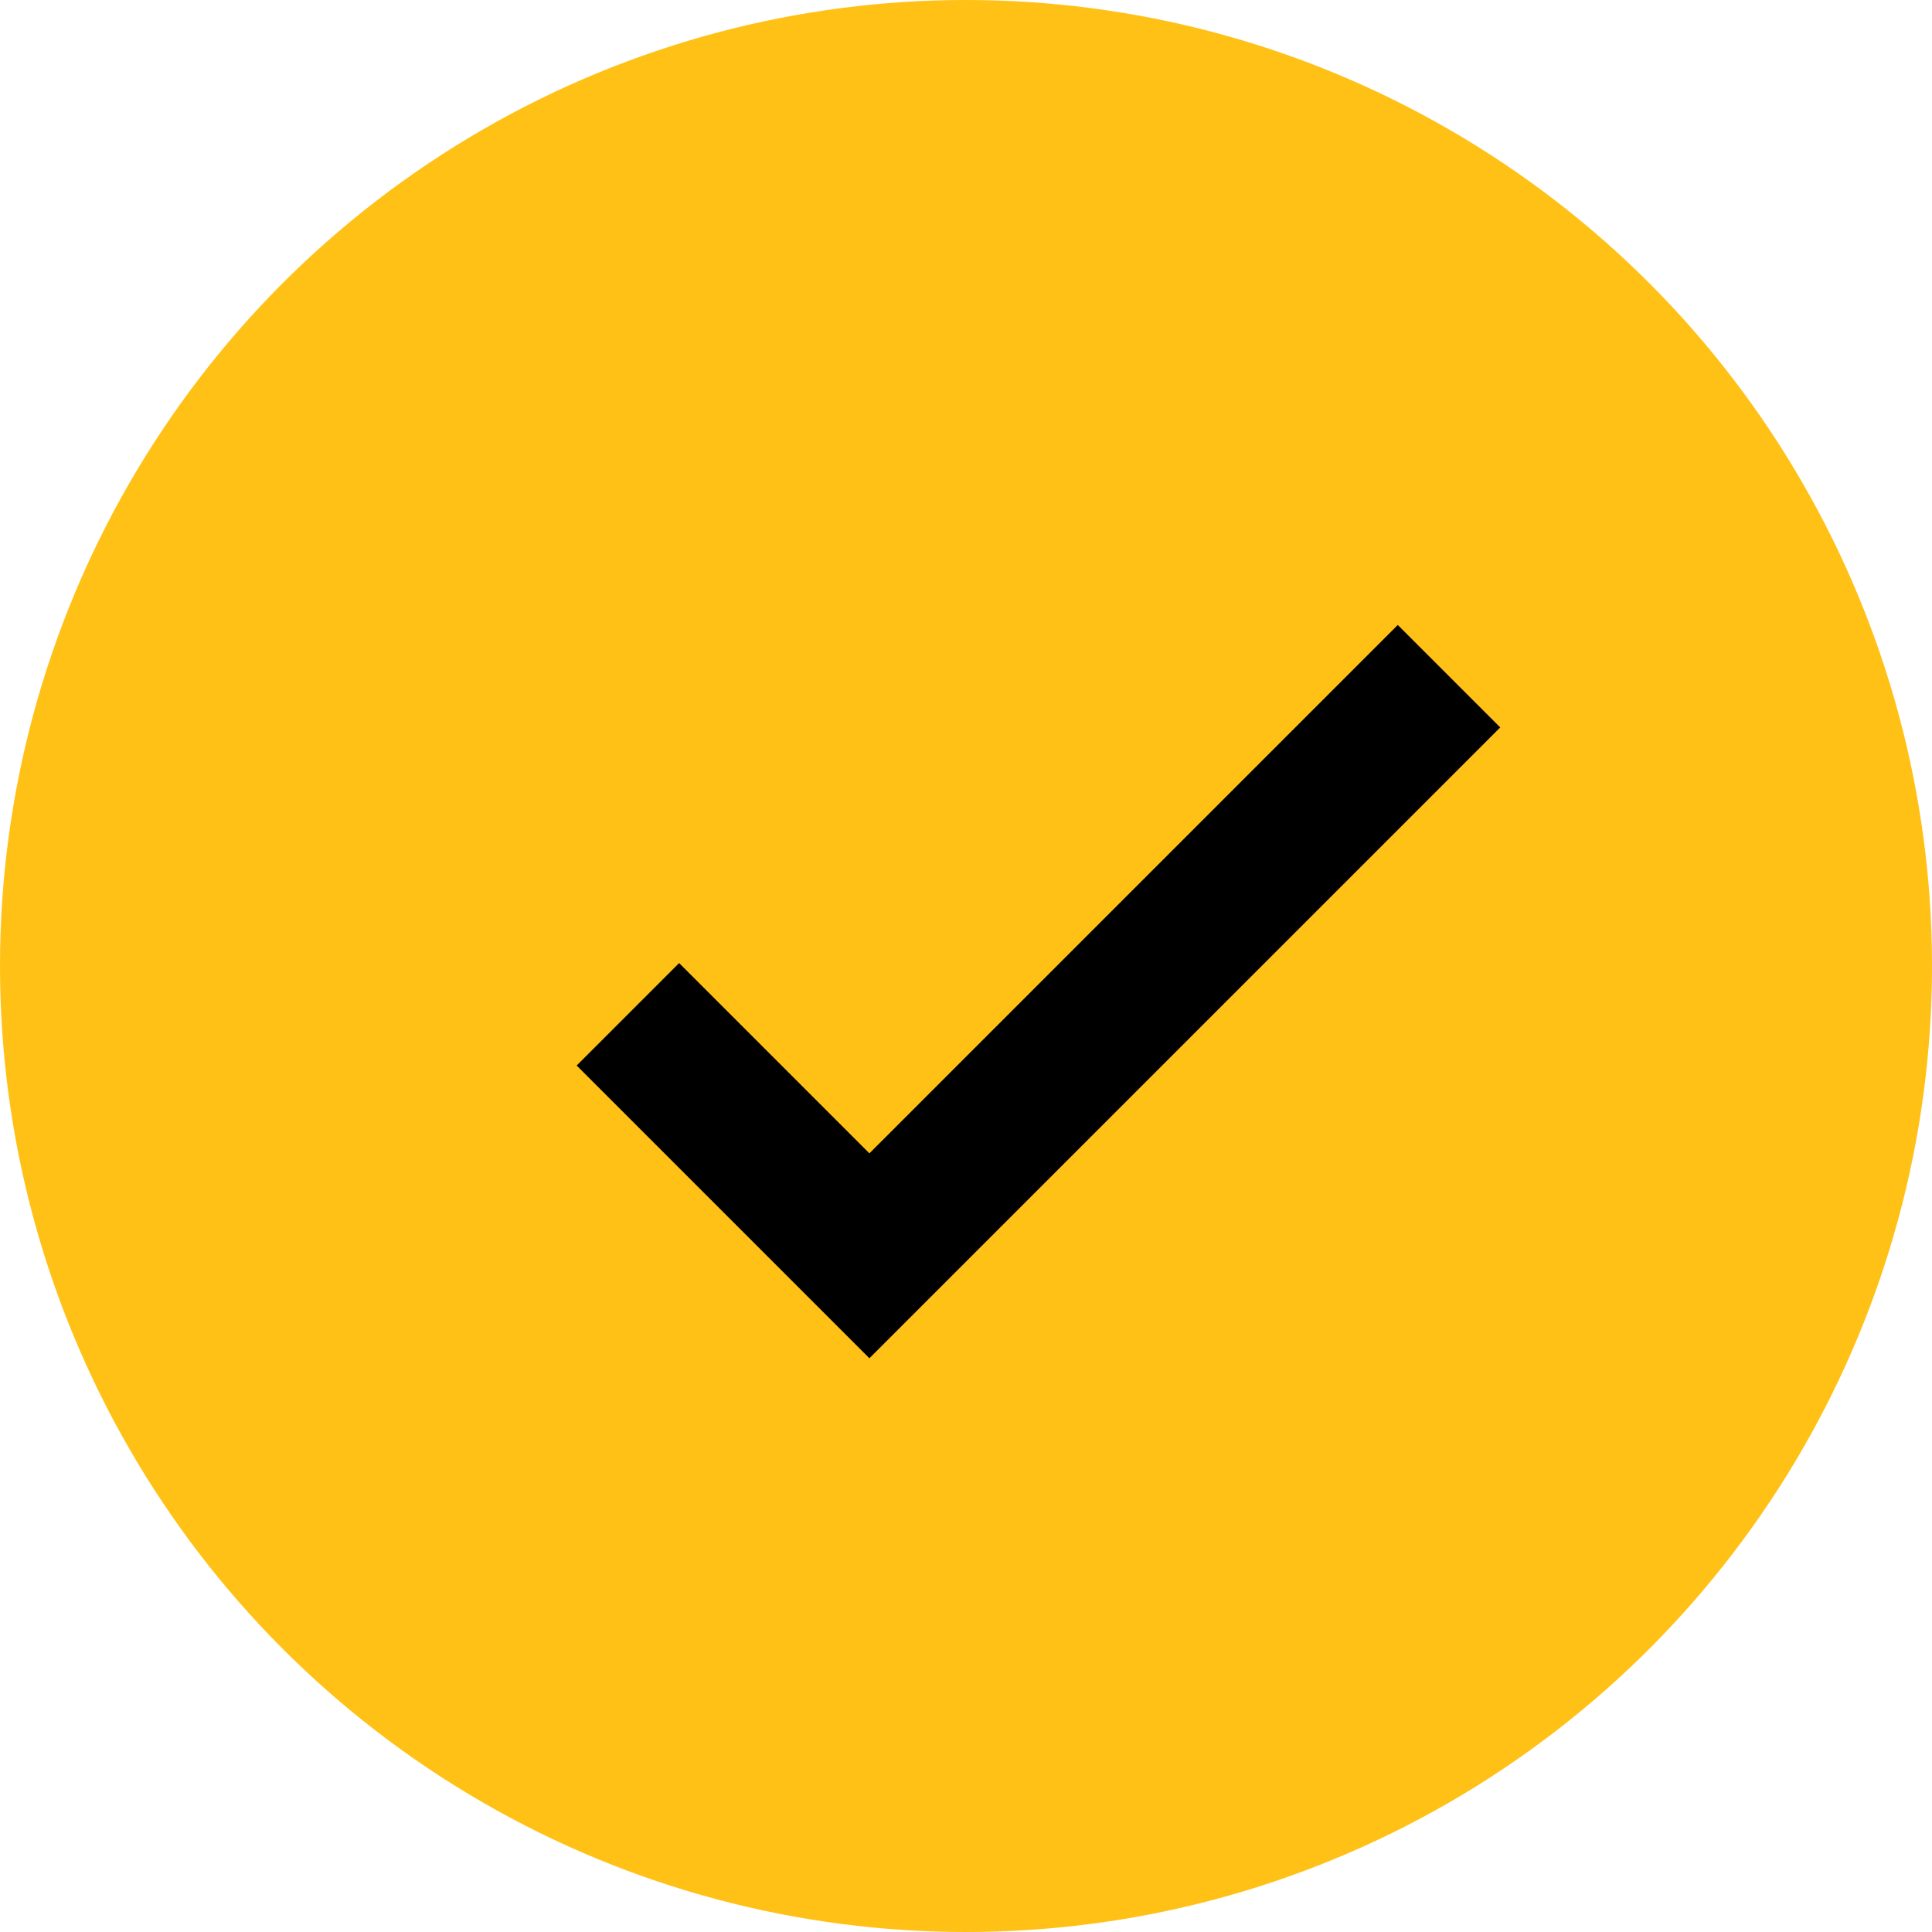 <svg width="40" height="40" viewBox="0 0 40 40" fill="none" xmlns="http://www.w3.org/2000/svg">
<circle cx="20" cy="20" r="20" fill="#FFC116"/>
<path d="M13 21L18 26L30 14" stroke="black" stroke-width="3"/>
</svg>
